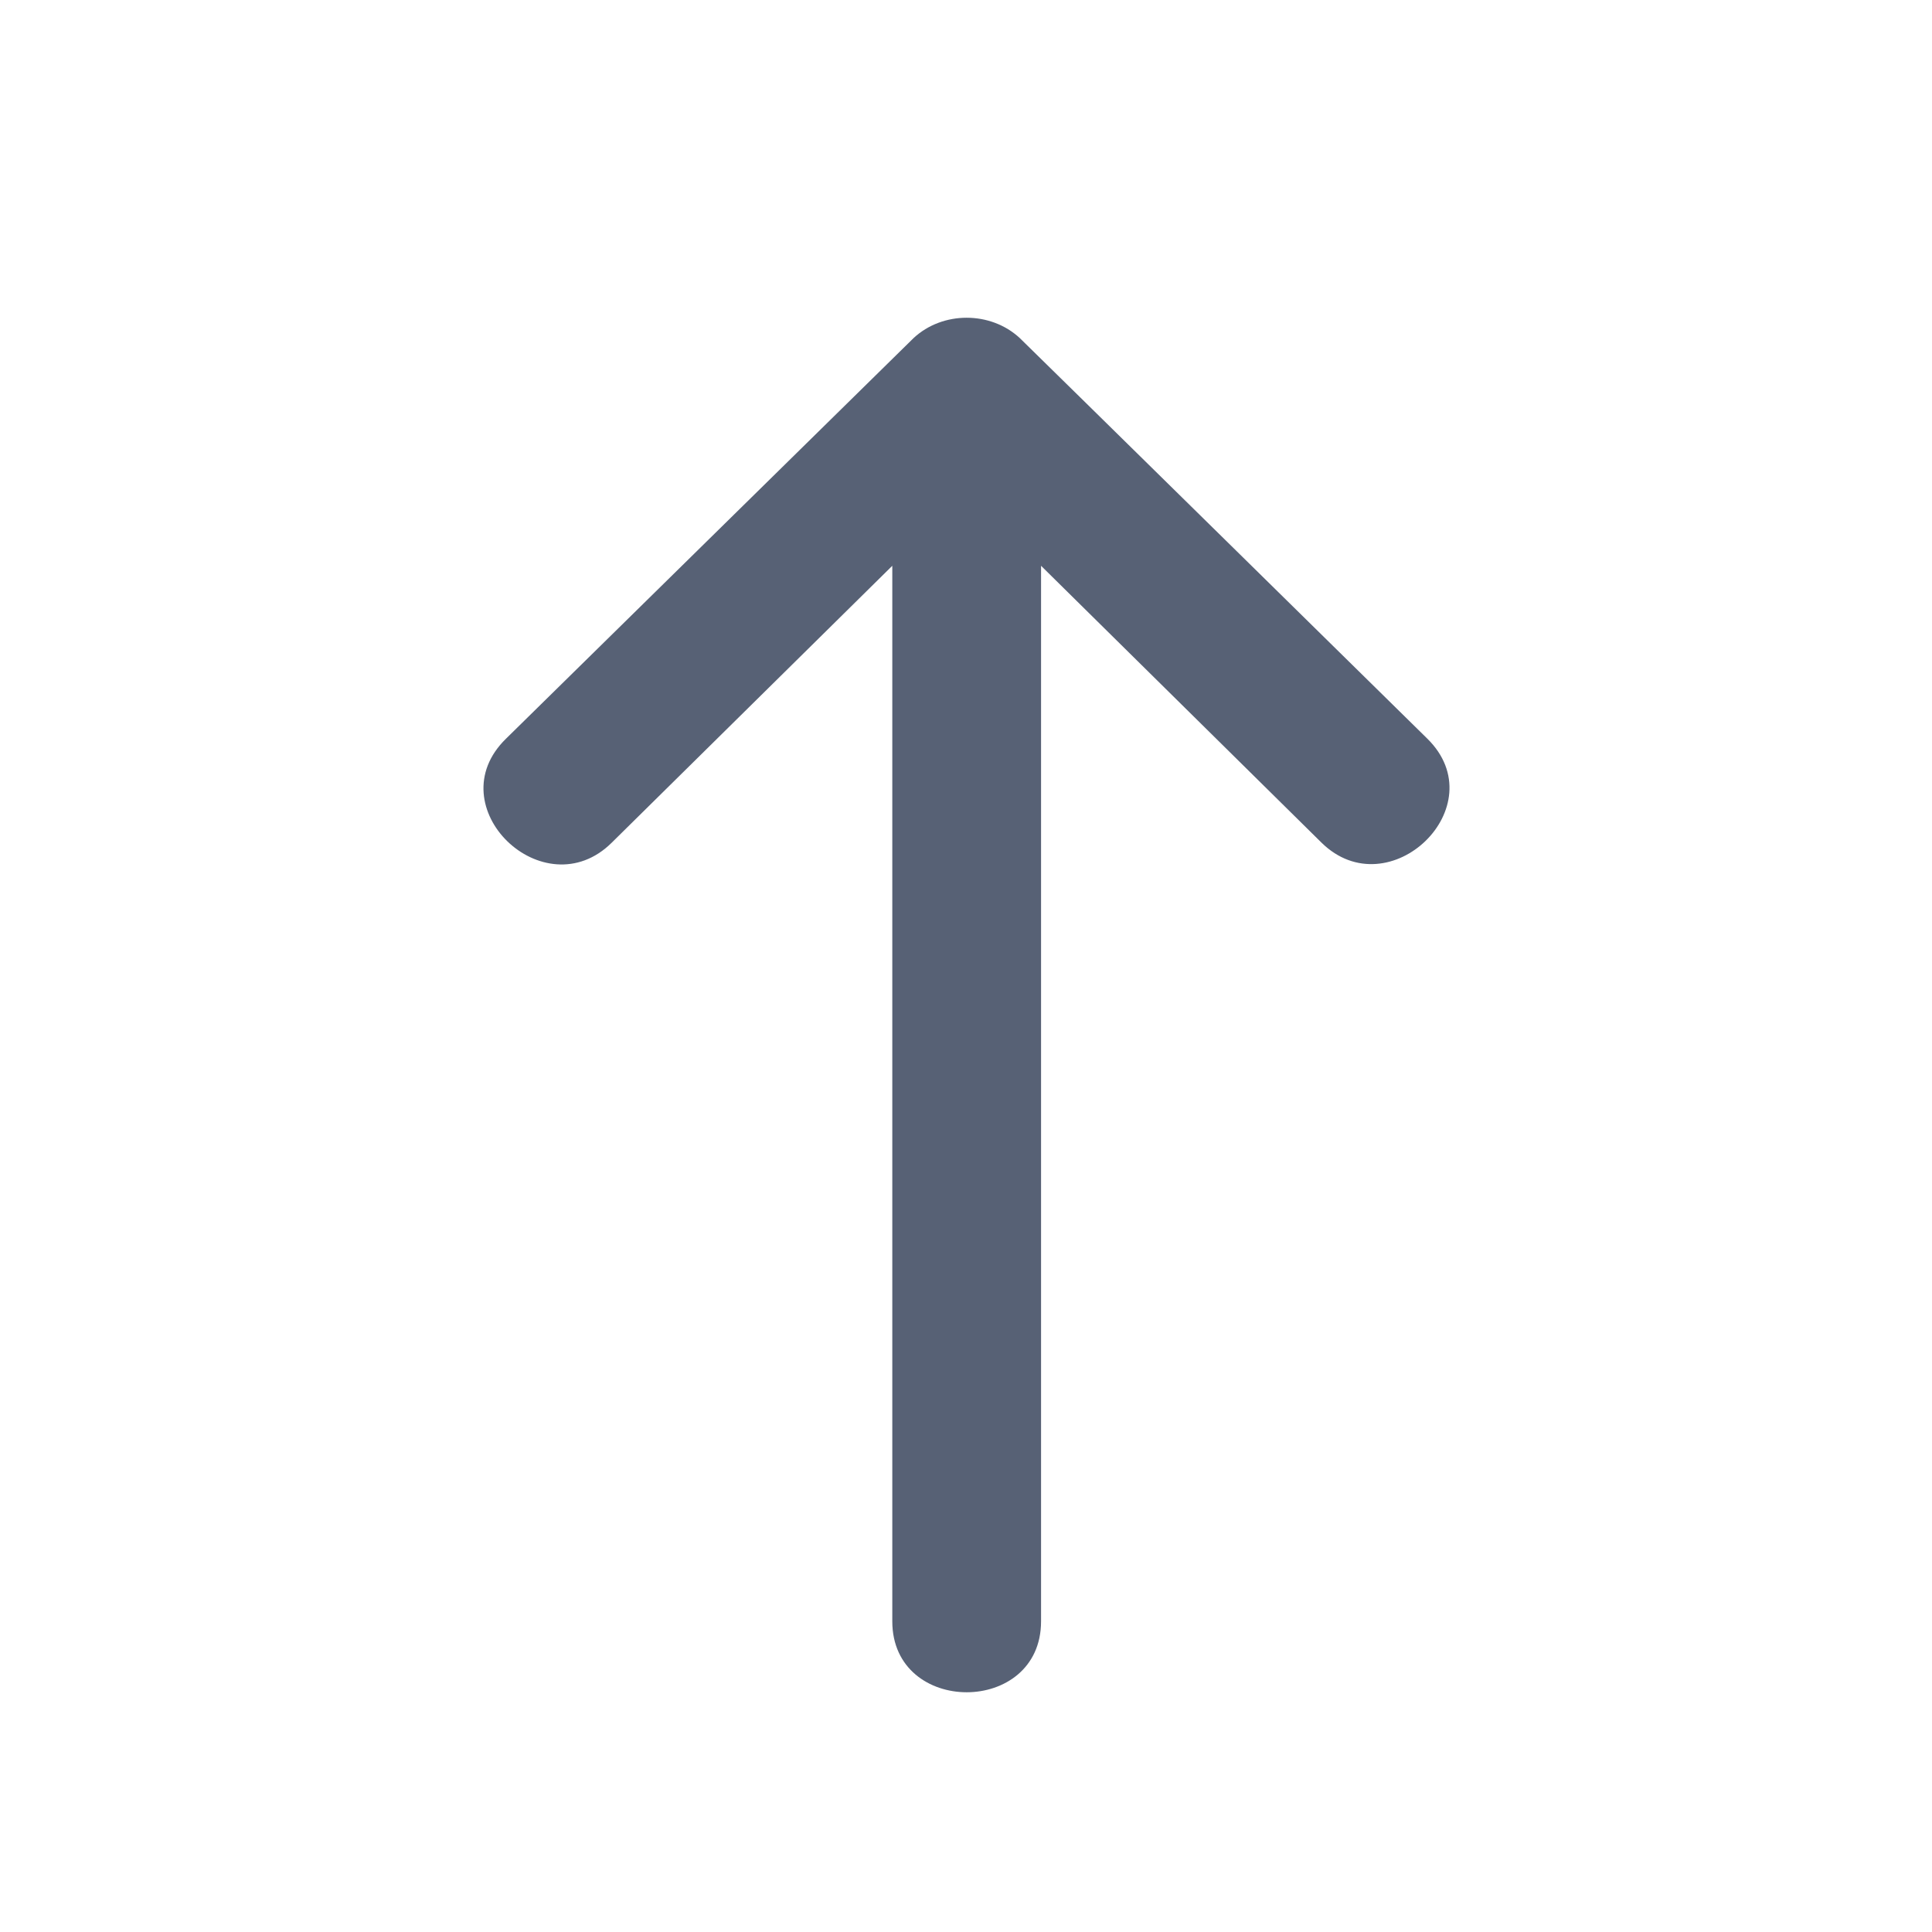 <svg width="20" height="20" viewBox="0 0 20 20" fill="none" xmlns="http://www.w3.org/2000/svg">
    <path fill-rule="evenodd" clip-rule="evenodd" d="M10.777 5.857L13.68 8.723C14.38 9.411 15.488 8.346 14.775 7.646C14.775 7.646 10.629 3.568 10.557 3.5C10.255 3.219 9.758 3.219 9.457 3.5L5.238 7.647C4.518 8.349 5.631 9.419 6.333 8.723L9.237 5.857L9.237 16.784C9.237 17.763 10.777 17.763 10.777 16.784L10.777 5.857Z" fill="#576175"/>
</svg>
